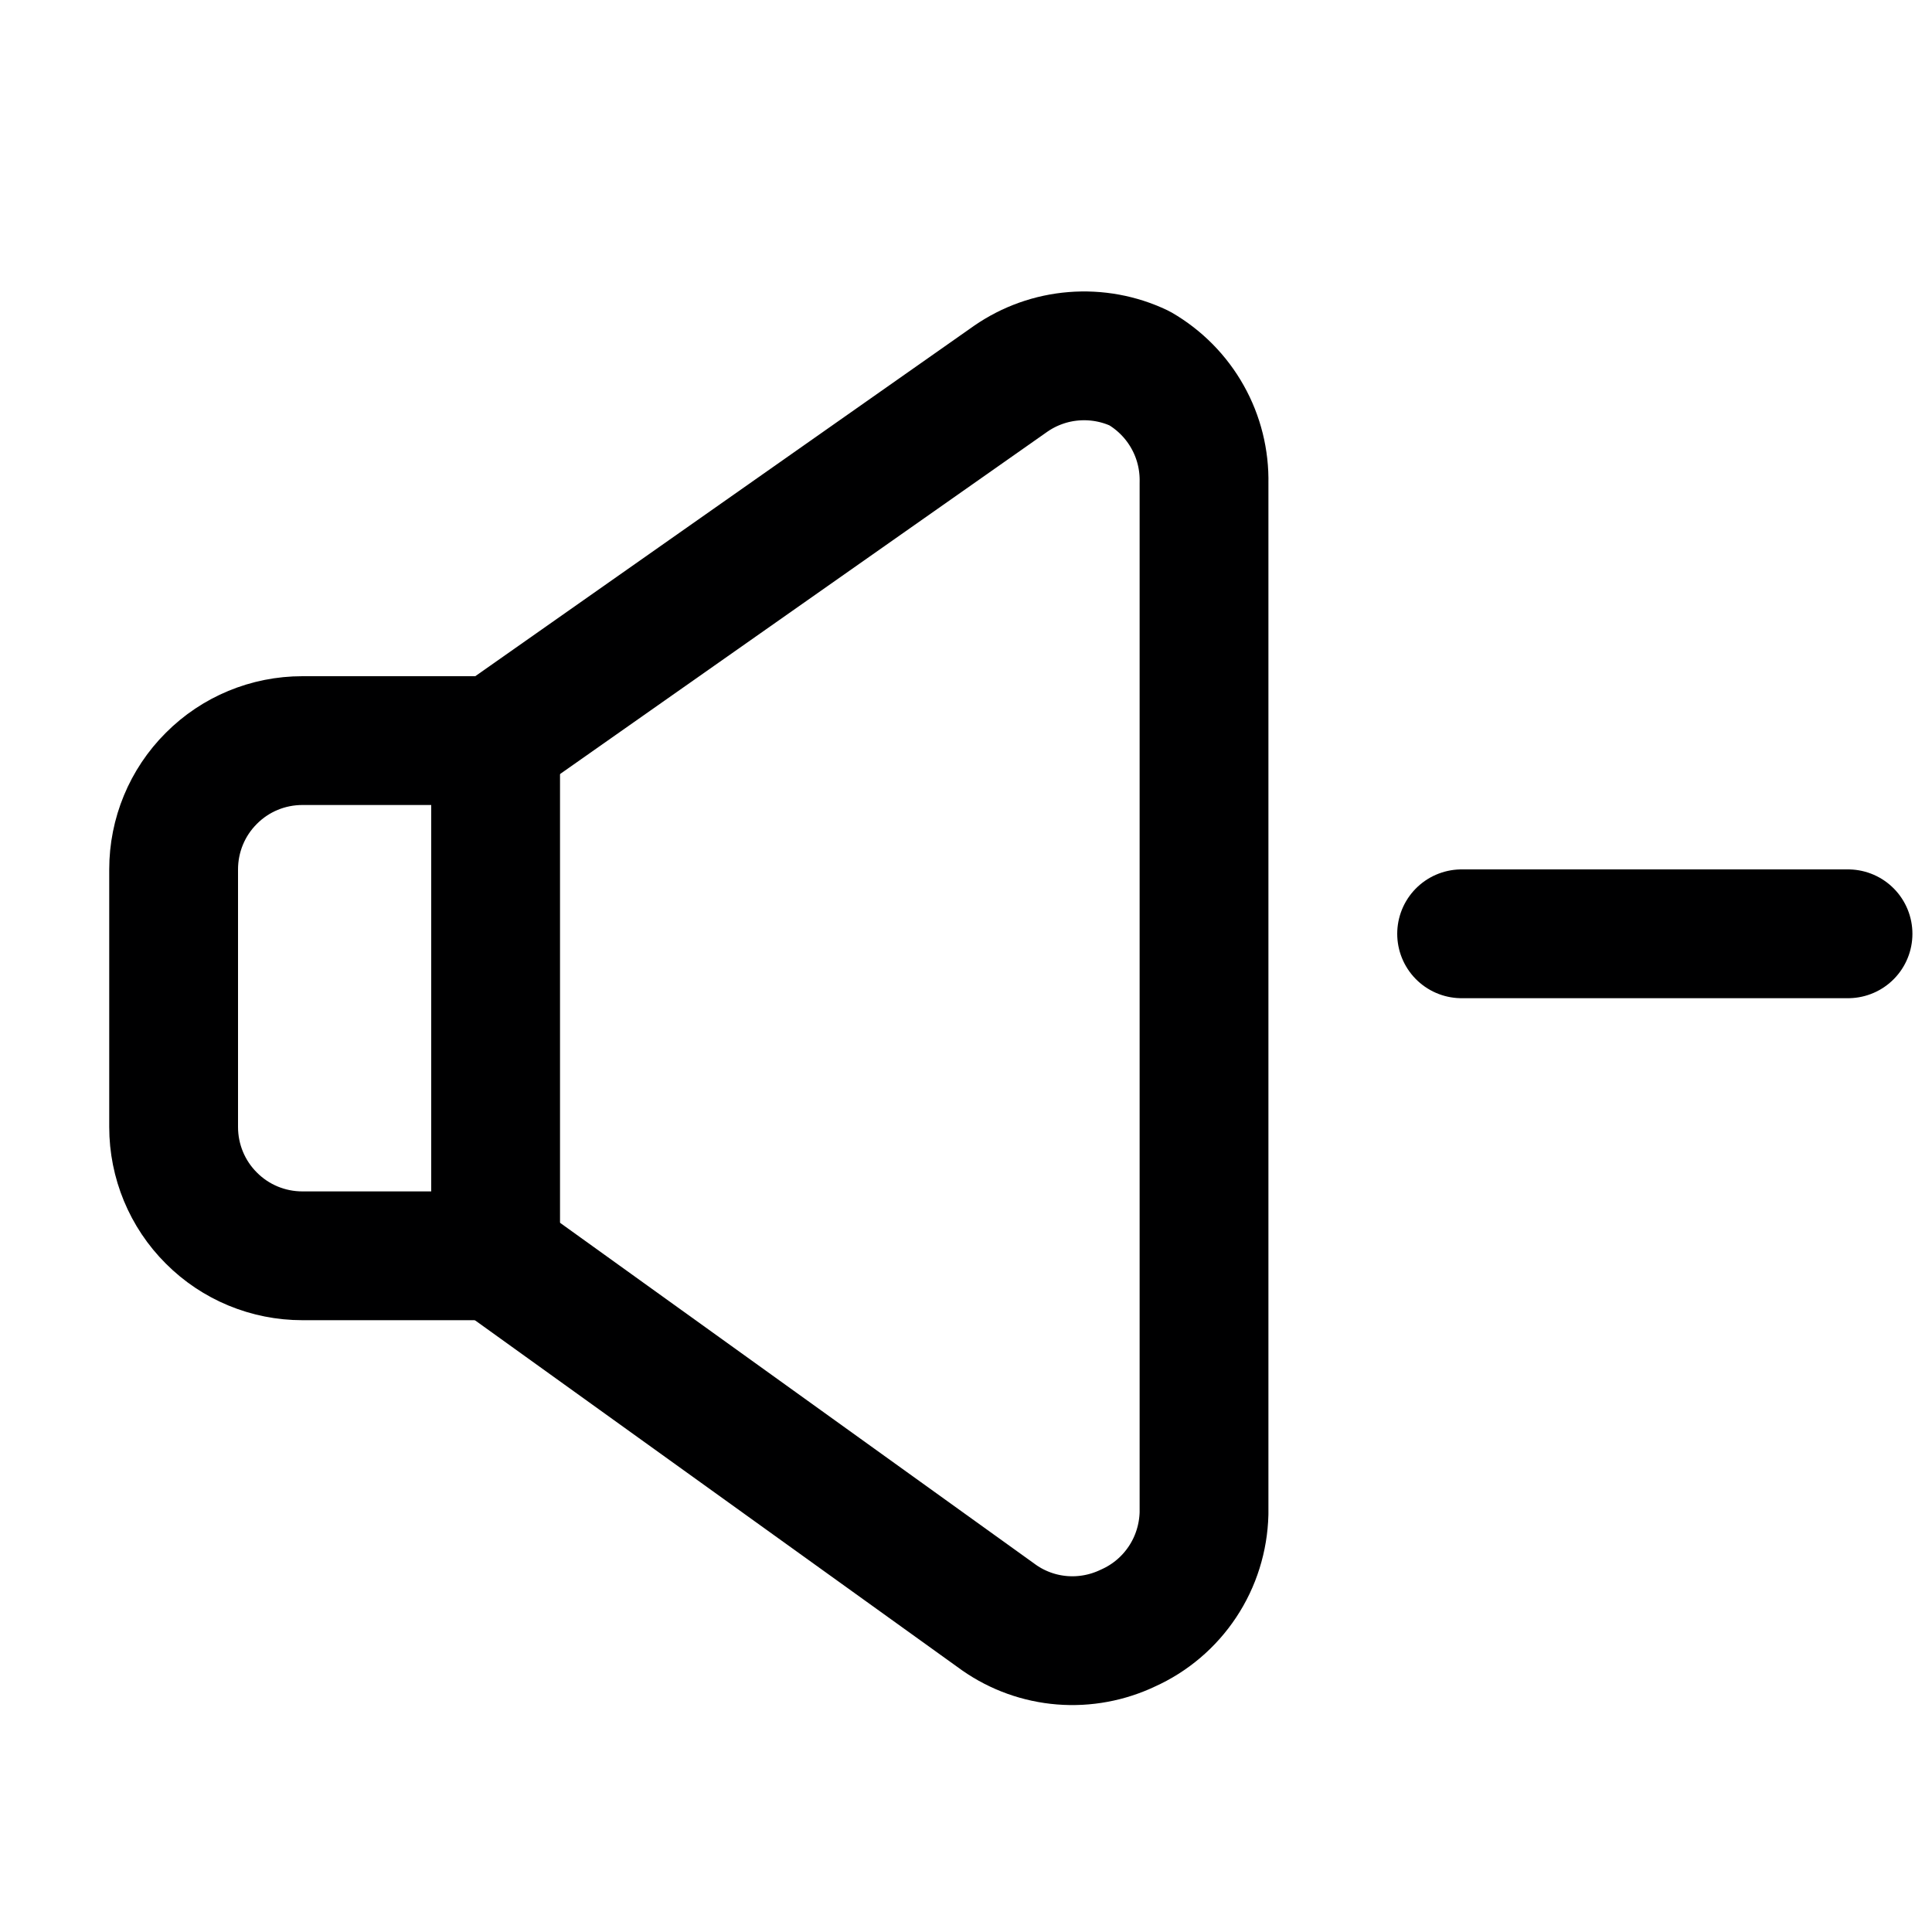 <svg width="15" height="15" viewBox="0 0 15 15" fill="none" xmlns="http://www.w3.org/2000/svg">
<g clip-path="url(#clip0_6_6162)">
<path d="M3.848 5.75H2.348C2.082 5.75 1.828 5.855 1.641 6.043C1.453 6.23 1.348 6.485 1.348 6.75V8.75C1.348 9.015 1.453 9.27 1.641 9.457C1.828 9.645 2.082 9.75 2.348 9.75H3.848V5.75Z" stroke="#000001" stroke-linecap="round" stroke-linejoin="round"/>
<path d="M3.848 9.75L7.758 12.56C7.903 12.661 8.071 12.721 8.247 12.735C8.422 12.749 8.599 12.716 8.758 12.64C8.93 12.563 9.077 12.438 9.181 12.281C9.286 12.123 9.343 11.939 9.348 11.75V3.75C9.352 3.571 9.308 3.393 9.22 3.237C9.132 3.08 9.003 2.95 8.848 2.86C8.689 2.784 8.512 2.752 8.337 2.766C8.161 2.78 7.993 2.84 7.848 2.94L3.848 5.75" stroke="#000001" stroke-linecap="round" stroke-linejoin="round"/>
<path d="M11.348 7.25H14.348" stroke="#000001" stroke-linecap="round" stroke-linejoin="round"/>
</g>
<defs>
<clipPath id="clip0_6_6162">
<rect width="14" height="14" fill="white" transform="translate(0.848 0.75)"/>
</clipPath>
</defs>
</svg>
